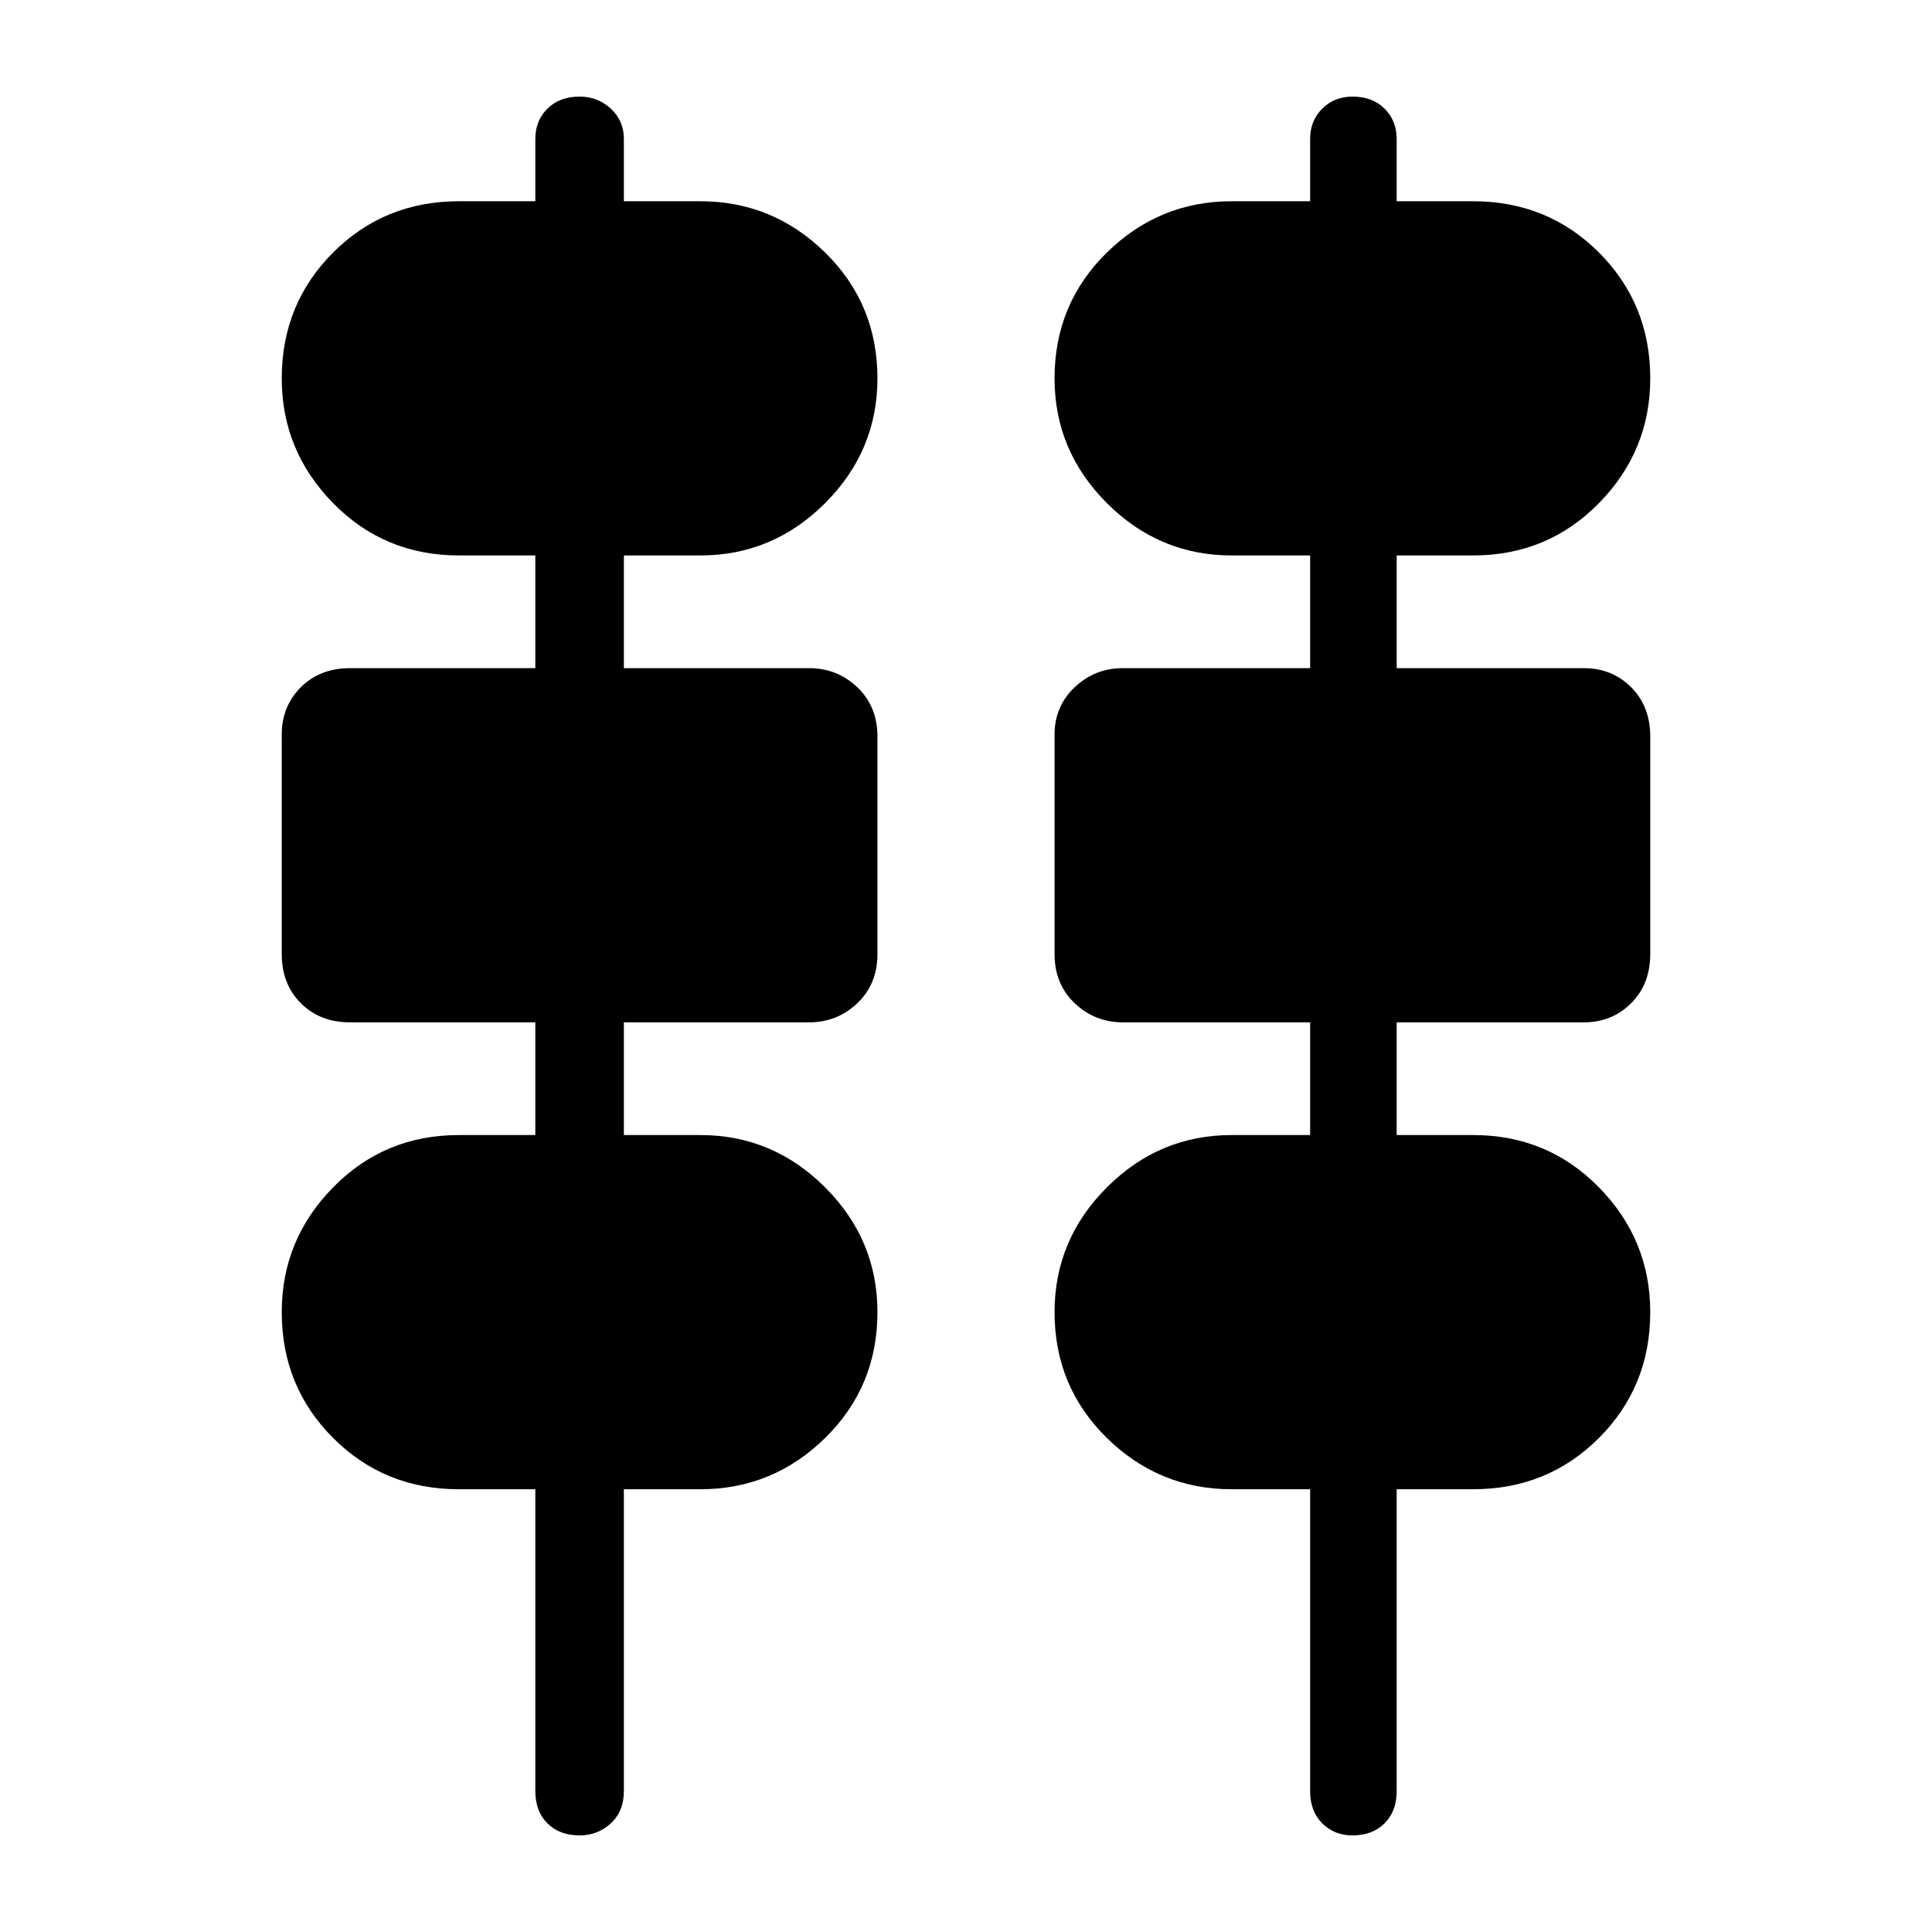 <svg xmlns="http://www.w3.org/2000/svg" height="24" width="24"><path d="M6.65 22.25V18.5H5.7q-.925 0-1.562-.637Q3.5 17.225 3.5 16.3q0-.9.638-1.55.637-.65 1.562-.65h.95v-1.4h-2.3q-.375 0-.613-.238-.237-.237-.237-.612V9.125q0-.35.237-.588.238-.237.613-.237h2.3V6.9H5.7q-.925 0-1.562-.65Q3.5 5.6 3.5 4.7q0-.925.638-1.563Q4.775 2.5 5.7 2.5h.95v-.775q0-.225.15-.375t.4-.15q.225 0 .388.15.162.15.162.375V2.5h.95q.9 0 1.55.637.65.638.65 1.563 0 .9-.65 1.55T8.7 6.9h-.95v1.4h2.3q.35 0 .6.237.25.238.25.613v2.7q0 .375-.25.612-.25.238-.6.238h-2.3v1.4h.95q.9 0 1.55.65t.65 1.55q0 .925-.65 1.563-.65.637-1.55.637h-.95v3.75q0 .25-.162.4-.163.15-.388.15-.25 0-.4-.15-.15-.15-.15-.4Zm9.625 0V18.5H15.3q-.9 0-1.55-.637-.65-.638-.65-1.563 0-.9.65-1.55t1.55-.65h.975v-1.4H13.95q-.35 0-.6-.238-.25-.237-.25-.612V9.125q0-.35.25-.588.25-.237.6-.237h2.325V6.9H15.3q-.9 0-1.55-.65T13.1 4.7q0-.925.65-1.563.65-.637 1.55-.637h.975v-.775q0-.225.15-.375t.375-.15q.25 0 .4.15.15.15.15.375V2.5h.95q.925 0 1.563.637.637.638.637 1.563 0 .9-.637 1.55-.638.65-1.563.65h-.95v1.4h2.325q.35 0 .588.237.237.238.237.613v2.7q0 .375-.237.612-.238.238-.588.238H17.35v1.4h.95q.925 0 1.563.65.637.65.637 1.55 0 .925-.637 1.563-.638.637-1.563.637h-.95v3.75q0 .25-.15.4-.15.15-.4.15-.225 0-.375-.15t-.15-.4Z"/></svg>